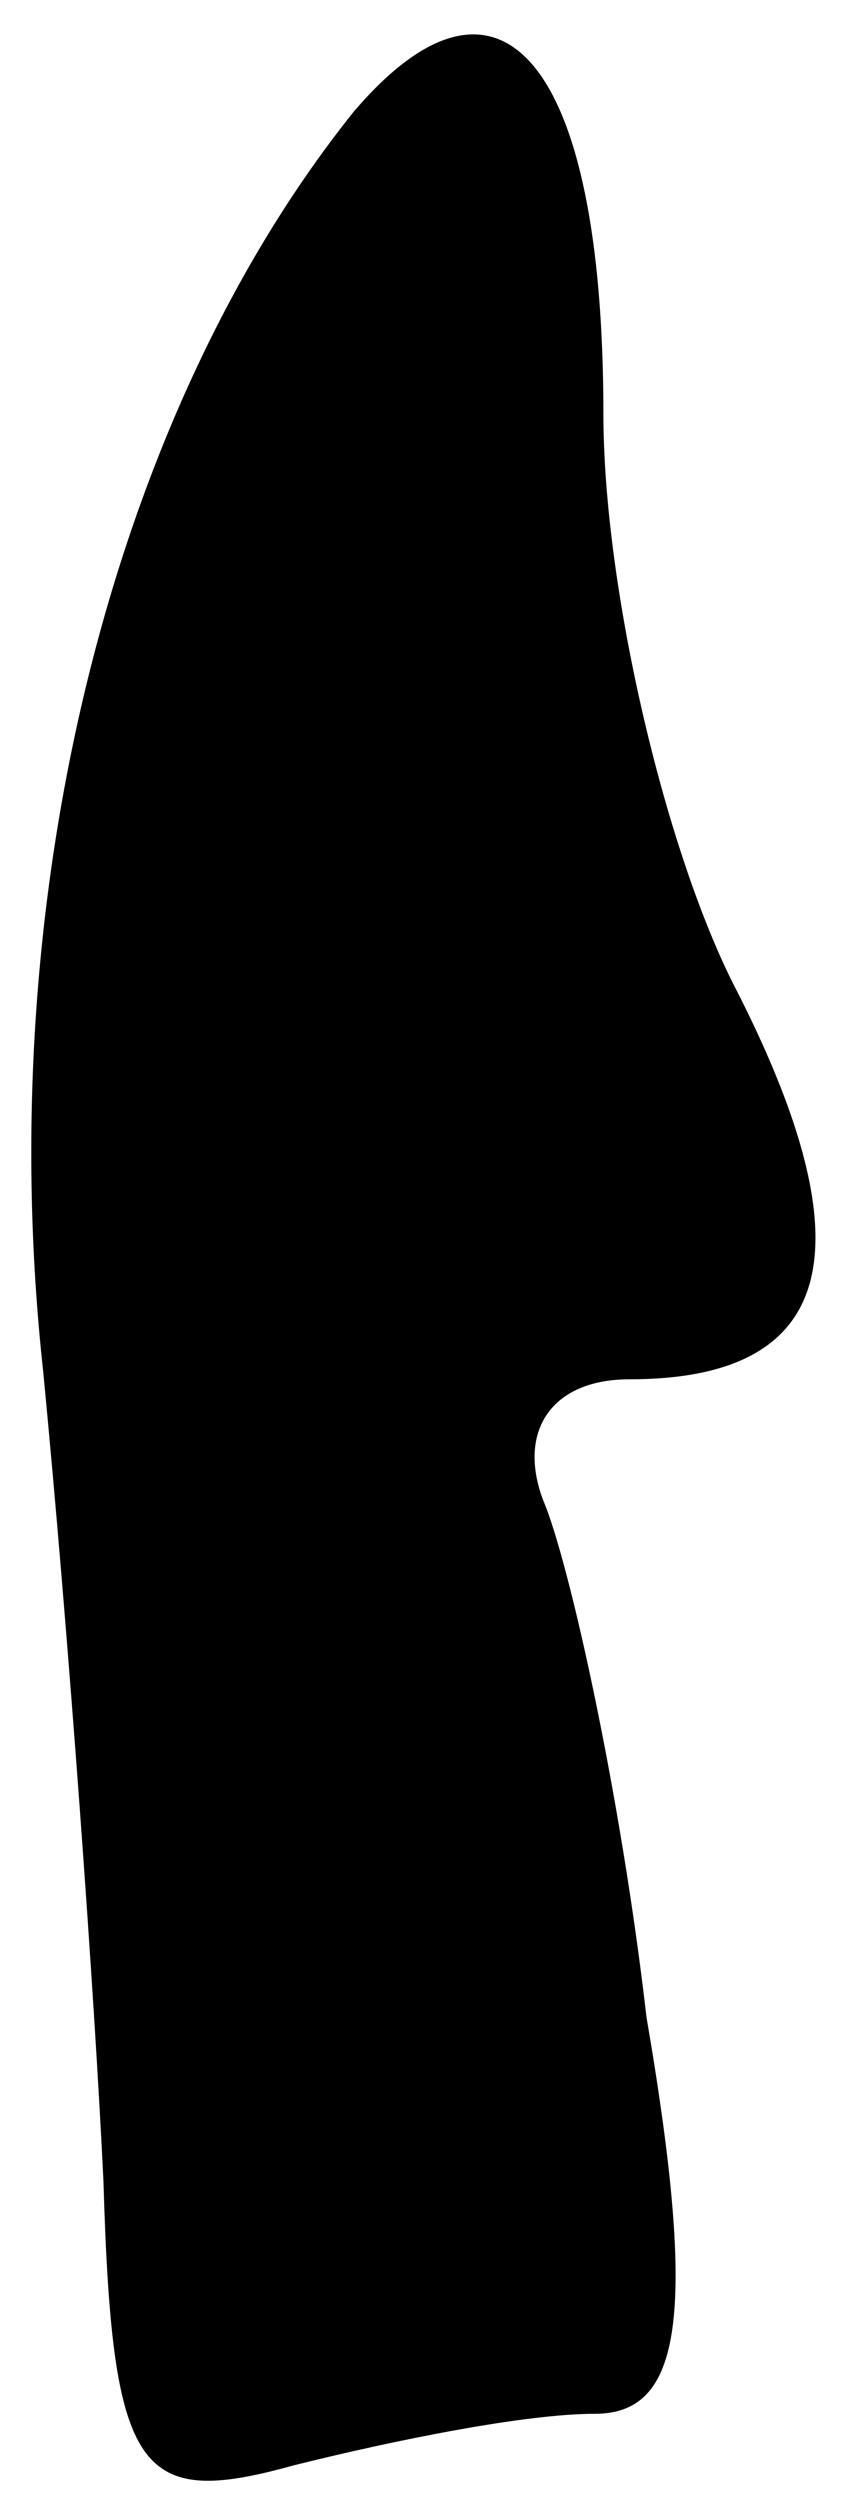 <?xml version="1.0" standalone="no"?>
<!DOCTYPE svg PUBLIC "-//W3C//DTD SVG 20010904//EN"
 "http://www.w3.org/TR/2001/REC-SVG-20010904/DTD/svg10.dtd">
<svg version="1.0" xmlns="http://www.w3.org/2000/svg"
 width="10pt" height="29pt" viewBox="0 0 10 29"
 preserveAspectRatio="xMidYMid meet">
<g transform="translate(0,29) scale(0.1,-0.1)"
fill="#000000" stroke="none">
<path fill="#000000" stroke="none" d="M41 277 c-28 -35 -42 -91 -36 -146 3
-31 6 -73 7 -94 1 -34 4 -38 22 -33 12 3 27 6 35 6 10 0 12 11 6 46 -3 26 -9
53 -12 60 -3 8 1 14 10 14 24 0 28 15 12 46 -8 16 -15 46 -15 66 0 41 -12 55
-29 35z"/>
</g>
</svg>
